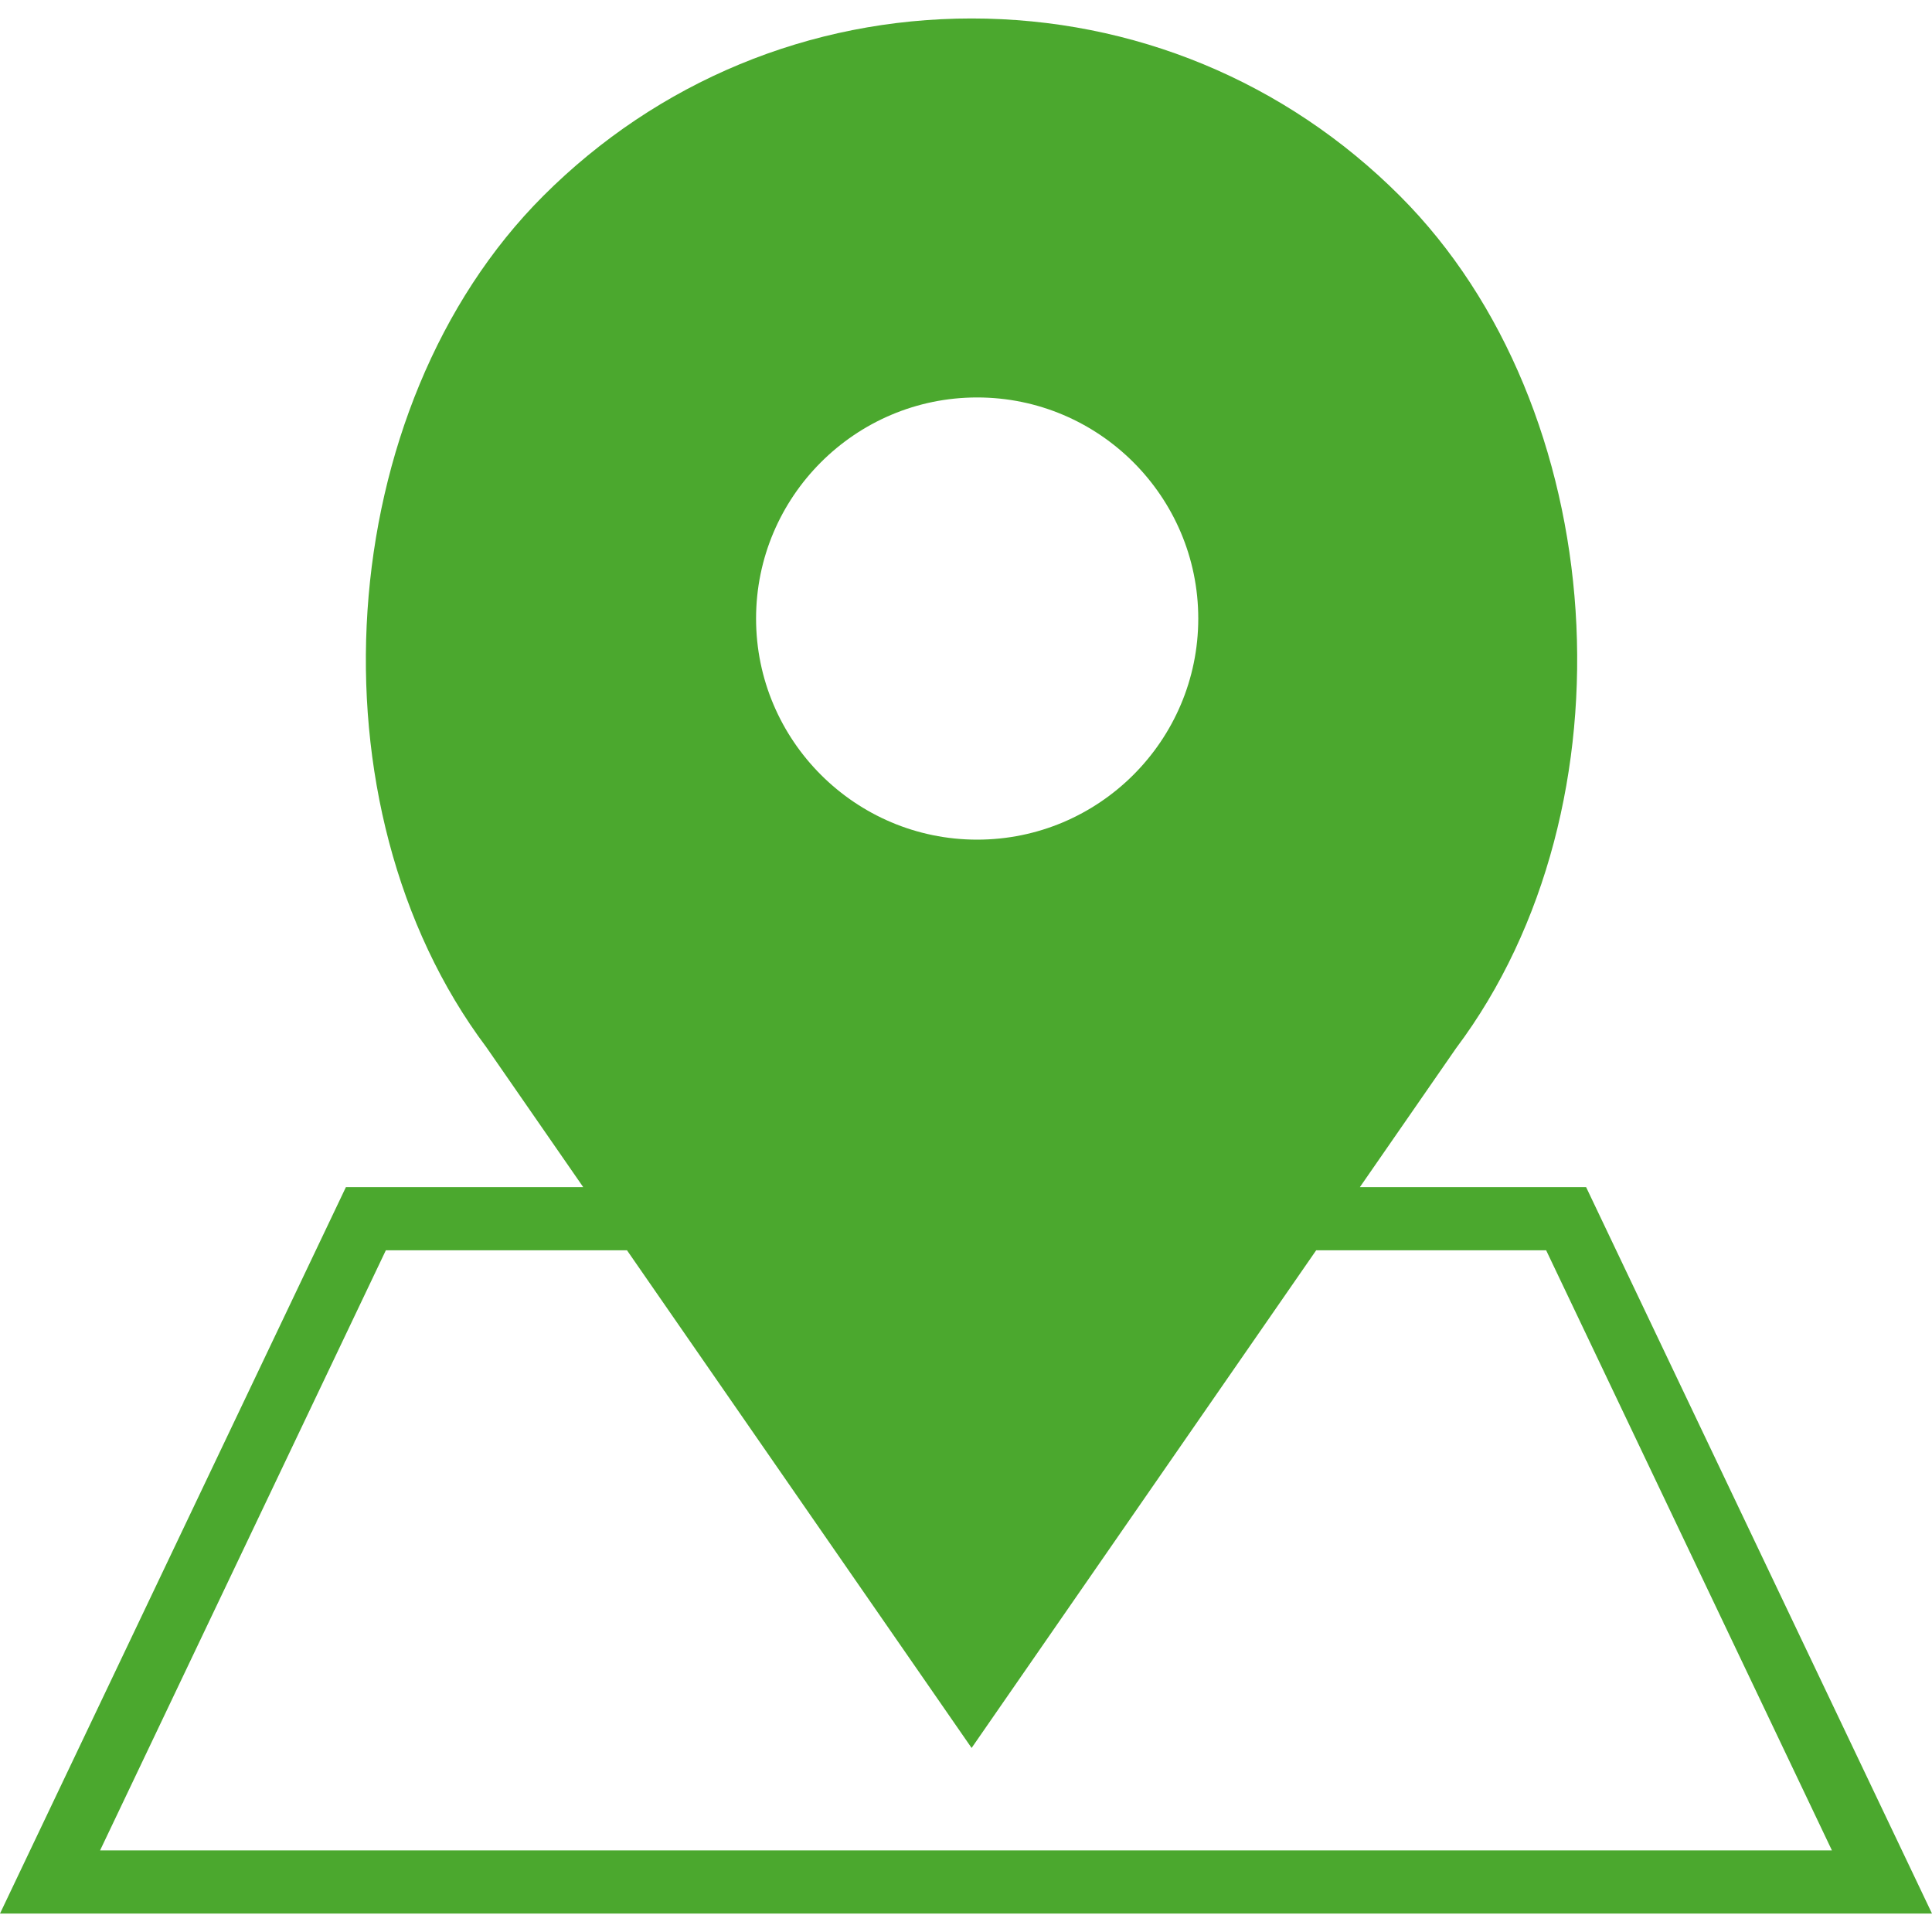 <svg width="50" height="50" viewBox="0 0 50 50" fill="none" xmlns="http://www.w3.org/2000/svg">
<path d="M41.048 30.722H35.194L37.685 27.125C42.389 20.855 41.708 10.548 36.229 5.07C33.269 2.109 29.332 0.478 25.145 0.478C20.958 0.478 17.021 2.109 14.06 5.07C8.581 10.548 7.9 20.856 12.586 27.101L15.094 30.723H8.952L0 49.523H50L41.048 30.722ZM25.289 10.286C28.444 10.286 31.011 12.854 31.011 16.008C31.011 19.163 28.444 21.73 25.289 21.73C22.135 21.73 19.567 19.163 19.567 16.008C19.567 12.854 22.134 10.286 25.289 10.286ZM9.986 32.357H16.226L25.145 45.237L34.063 32.357H40.014L47.41 47.888H2.59L9.986 32.357Z" fill="#4BA82E"/>
</svg>
